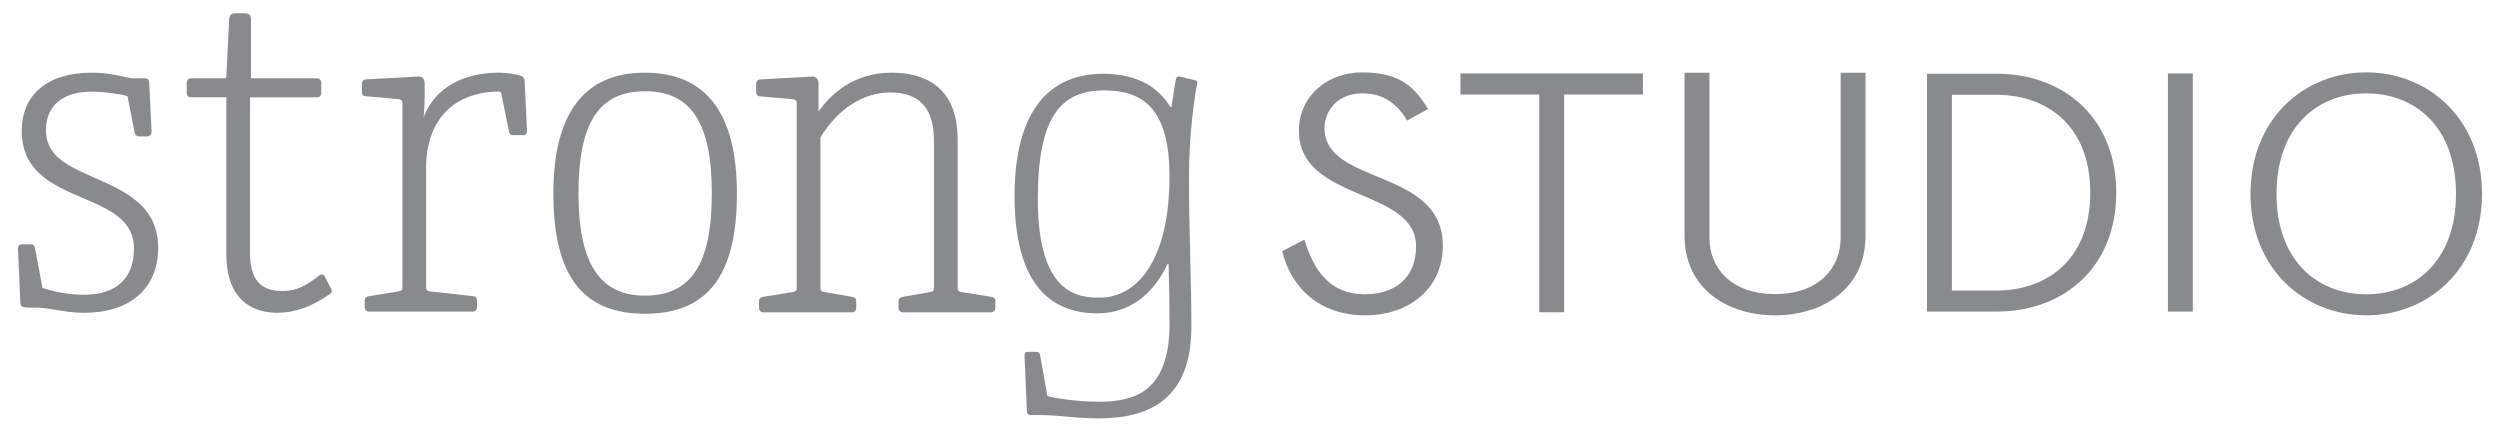 <?xml version="1.0" encoding="iso-8859-1"?>
<!-- Generator: Adobe Illustrator 18.1.1, SVG Export Plug-In . SVG Version: 6.00 Build 0)  -->
<svg version="1.1" id="Layer_1" xmlns="http://www.w3.org/2000/svg" xmlns:xlink="http://www.w3.org/1999/xlink" x="0px" y="0px"
	 viewBox="0 0 139 24" style="enable-background:new 0 0 139 24;" xml:space="preserve">
<g>
	<g>
		<path style="fill:#888B8D;" d="M5.273,9.892L5.158,9.841C3.819,9.247,2.554,8.686,2.554,7.243c0-1.364,0.926-2.146,2.54-2.146
			c0.734,0,1.55,0.124,1.997,0.25l0.387,1.985C7.499,7.442,7.55,7.587,7.741,7.587h0.419c0.161,0,0.266-0.104,0.266-0.268
			l-0.131-2.75c0-0.097-0.041-0.213-0.239-0.213H7.479c-0.174,0-0.38-0.045-0.641-0.101C6.426,4.164,5.86,4.041,5.093,4.041
			c-2.432,0-3.884,1.207-3.884,3.228c0,2.284,1.728,3.025,3.4,3.741l0.016,0.007c1.452,0.622,2.824,1.21,2.824,2.806
			c0,1.655-0.986,2.566-2.776,2.566c-0.948,0-1.775-0.204-2.311-0.38l-0.414-2.197c-0.026-0.129-0.06-0.228-0.238-0.228H1.239
			C1.078,13.584,1,13.663,1,13.826l0.131,3.013c0,0.234,0.227,0.266,0.449,0.266h0.446c0.345,0,0.707,0.061,1.091,0.126
			c0.45,0.076,0.96,0.162,1.531,0.162c2.596,0,4.146-1.354,4.146-3.621C8.793,11.432,6.929,10.617,5.273,9.892z"/>
		<path style="fill:#888B8D;" d="M18.039,15.345c-0.043-0.086-0.163-0.116-0.268-0.045c-0.75,0.583-1.271,0.879-2.037,0.879
			c-0.853,0-1.832-0.238-1.832-2.094V5.411h3.72c0.15,0,0.239-0.09,0.239-0.239V4.595c0-0.136-0.103-0.239-0.239-0.239h-3.667V1.029
			c0-0.141-0.084-0.292-0.318-0.292H13.06c-0.231,0-0.291,0.15-0.318,0.289L12.585,4.28c0,0.022-0.029,0.075-0.075,0.075h-1.888
			c-0.136,0-0.239,0.103-0.239,0.239v0.577c0,0.15,0.089,0.239,0.239,0.239h1.963v8.701c0,2.854,1.776,3.28,2.835,3.28
			c0.979,0,1.914-0.337,2.941-1.058c0.129-0.086,0.091-0.19,0.045-0.282L18.039,15.345z"/>
		<path style="fill:#888B8D;" d="M28.841,4.175c-0.257-0.058-0.649-0.135-1.087-0.135c-1.213,0-3.35,0.325-4.202,2.477
			c0.046-0.441,0.062-0.935,0.062-1.247v-0.64c0-0.276-0.19-0.376-0.321-0.376h0l-2.933,0.16c-0.136,0-0.239,0.105-0.239,0.243
			v0.453c0,0.152,0.089,0.243,0.234,0.243h0l1.807,0.16c0.179,0.023,0.213,0.101,0.213,0.237v10.213
			c0,0.136-0.034,0.214-0.215,0.237l-1.657,0.268c-0.095,0.024-0.226,0.057-0.226,0.242v0.373c0,0.139,0.103,0.243,0.239,0.243
			h5.768c0.136,0,0.239-0.105,0.239-0.243V16.71c0-0.152-0.089-0.243-0.232-0.243h-0.001l-2.385-0.266
			c-0.179-0.023-0.213-0.101-0.213-0.237v-6.64c0-2.646,1.53-4.229,4.094-4.236l0.073,0.056l0.442,2.168
			c0.026,0.107,0.062,0.203,0.211,0.203h0.577c0.097,0,0.213-0.042,0.213-0.246l-0.131-2.744
			C29.173,4.337,29.077,4.236,28.841,4.175z"/>
		<path style="fill:#888B8D;" d="M35.857,4.041c-3.377,0-5.09,2.259-5.09,6.715c0,4.563,1.617,6.688,5.09,6.688
			c3.49,0,5.116-2.125,5.116-6.688C40.973,6.3,39.252,4.041,35.857,4.041z M39.577,10.755c0,3.929-1.147,5.682-3.72,5.682
			c-2.52,0-3.693-1.805-3.693-5.682c0-3.929,1.139-5.681,3.693-5.681C38.43,5.074,39.577,6.826,39.577,10.755z"/>
		<path style="fill:#888B8D;" d="M55.112,16.505l-1.653-0.268c-0.179-0.023-0.214-0.102-0.214-0.239V7.761
			c0-3.074-1.998-3.72-3.674-3.72c-2.085,0-3.356,1.165-4.061,2.158V4.631c0-0.276-0.19-0.376-0.321-0.376h0l-2.907,0.16
			c-0.136,0-0.239,0.104-0.239,0.243v0.455c0,0.152,0.089,0.243,0.234,0.243h0l1.807,0.16c0.179,0.023,0.214,0.105,0.214,0.239
			v10.243c0,0.134-0.035,0.216-0.215,0.239l-1.657,0.268C42.33,16.53,42.2,16.563,42.2,16.747v0.375
			c0,0.139,0.103,0.243,0.239,0.243h4.929c0.136,0,0.239-0.104,0.239-0.243v-0.375c0-0.184-0.13-0.217-0.23-0.242l-1.549-0.268
			c-0.178-0.023-0.213-0.105-0.213-0.239V7.643c0.966-1.59,2.378-2.501,3.877-2.501c1.639,0,2.435,0.874,2.435,2.673v8.184
			c0,0.134-0.035,0.216-0.216,0.239l-1.525,0.268c-0.095,0.024-0.226,0.057-0.226,0.241v0.375c0,0.139,0.103,0.243,0.239,0.243
			h4.903c0.136,0,0.239-0.104,0.239-0.243v-0.375C55.342,16.563,55.212,16.53,55.112,16.505z"/>
	</g>
	<path style="fill:#888B8D;" d="M78.237,6.702c-0.712-1.189-1.575-1.509-2.502-1.509c-1.402,0-2.092,1-2.092,1.924
		c0,3.226,6.579,2.189,6.579,6.547c0,2.377-1.877,3.868-4.314,3.868c-2.524,0-4.12-1.509-4.616-3.566l1.23-0.642
		c0.496,1.566,1.294,3.038,3.386,3.038c1.618,0,2.826-0.887,2.826-2.66c0-3.283-6.514-2.453-6.514-6.434
		c0-1.962,1.618-3.245,3.516-3.245c2.2,0,2.955,0.906,3.667,2.038L78.237,6.702z"/>
	<path style="fill:#888B8D;" d="M81.201,4.081h10.146v1.176h-4.381v12.105h-1.384V5.257h-4.381V4.081z"/>
	<path style="fill:#888B8D;" d="M93.661,4.044h1.383v9.183c0,1.657,1.195,3.124,3.648,3.124c2.453,0,3.648-1.467,3.648-3.124V4.044
		h1.384v9.068c0,2.934-2.369,4.42-5.031,4.42c-2.662,0-5.031-1.486-5.031-4.42V4.044z"/>
	<path style="fill:#888B8D;" d="M110.998,4.099c3.773,0,6.666,2.475,6.666,6.613c0,4.138-2.893,6.613-6.666,6.613h-3.857V4.099
		H110.998z M108.525,5.271v10.883h2.494c2.704,0,5.199-1.644,5.199-5.441c0-3.798-2.494-5.441-5.199-5.441H108.525z"/>
	<path style="fill:#888B8D;" d="M121.921,17.325h-1.384V4.081h1.384V17.325z"/>
	<path style="fill:#888B8D;" d="M138,10.777c0,4.189-2.998,6.754-6.436,6.754c-3.438,0-6.436-2.566-6.436-6.754
		c0-4.188,2.998-6.754,6.436-6.754C135.002,4.023,138,6.589,138,10.777z M126.575,10.777c0,3.698,2.243,5.585,4.989,5.585
		c2.746,0,4.989-1.887,4.989-5.585c0-3.698-2.243-5.585-4.989-5.585C128.818,5.192,126.575,7.079,126.575,10.777z"/>
	<g>
		<path style="fill:#888B8D;" d="M66.24,18.162c0,3.964-2.246,5.101-5.18,5.101c-1.11,0-2.379-0.185-3.066-0.185h-0.687
			c-0.132,0-0.211-0.106-0.211-0.185l-0.132-3.119c0-0.132,0.053-0.211,0.159-0.211h0.529c0.106,0,0.159,0.079,0.185,0.211
			l0.397,2.246c0.476,0.132,1.691,0.317,2.828,0.317c1.903,0,3.964-0.449,3.964-4.334c0-1.11-0.026-2.22-0.053-3.33h-0.053
			c-0.819,1.718-2.141,2.749-3.912,2.749c-2.854,0-4.599-1.956-4.599-6.528c0-4.229,1.559-6.792,4.942-6.792
			c1.982,0,3.119,0.846,3.726,1.85h0.053l0.238-1.506c0.026-0.159,0.106-0.211,0.238-0.185l0.872,0.211
			c0.106,0.026,0.106,0.106,0.079,0.211c-0.132,0.661-0.449,2.696-0.449,5.18C66.108,13.061,66.24,15.44,66.24,18.162z
			 M61.139,16.55c2.088,0,3.885-2.088,3.885-6.739c0-3.568-1.295-4.784-3.621-4.784c-2.352,0-3.7,1.348-3.7,6.052
			C57.704,16.365,59.95,16.55,61.139,16.55z"/>
	</g>
</g>
</svg>
